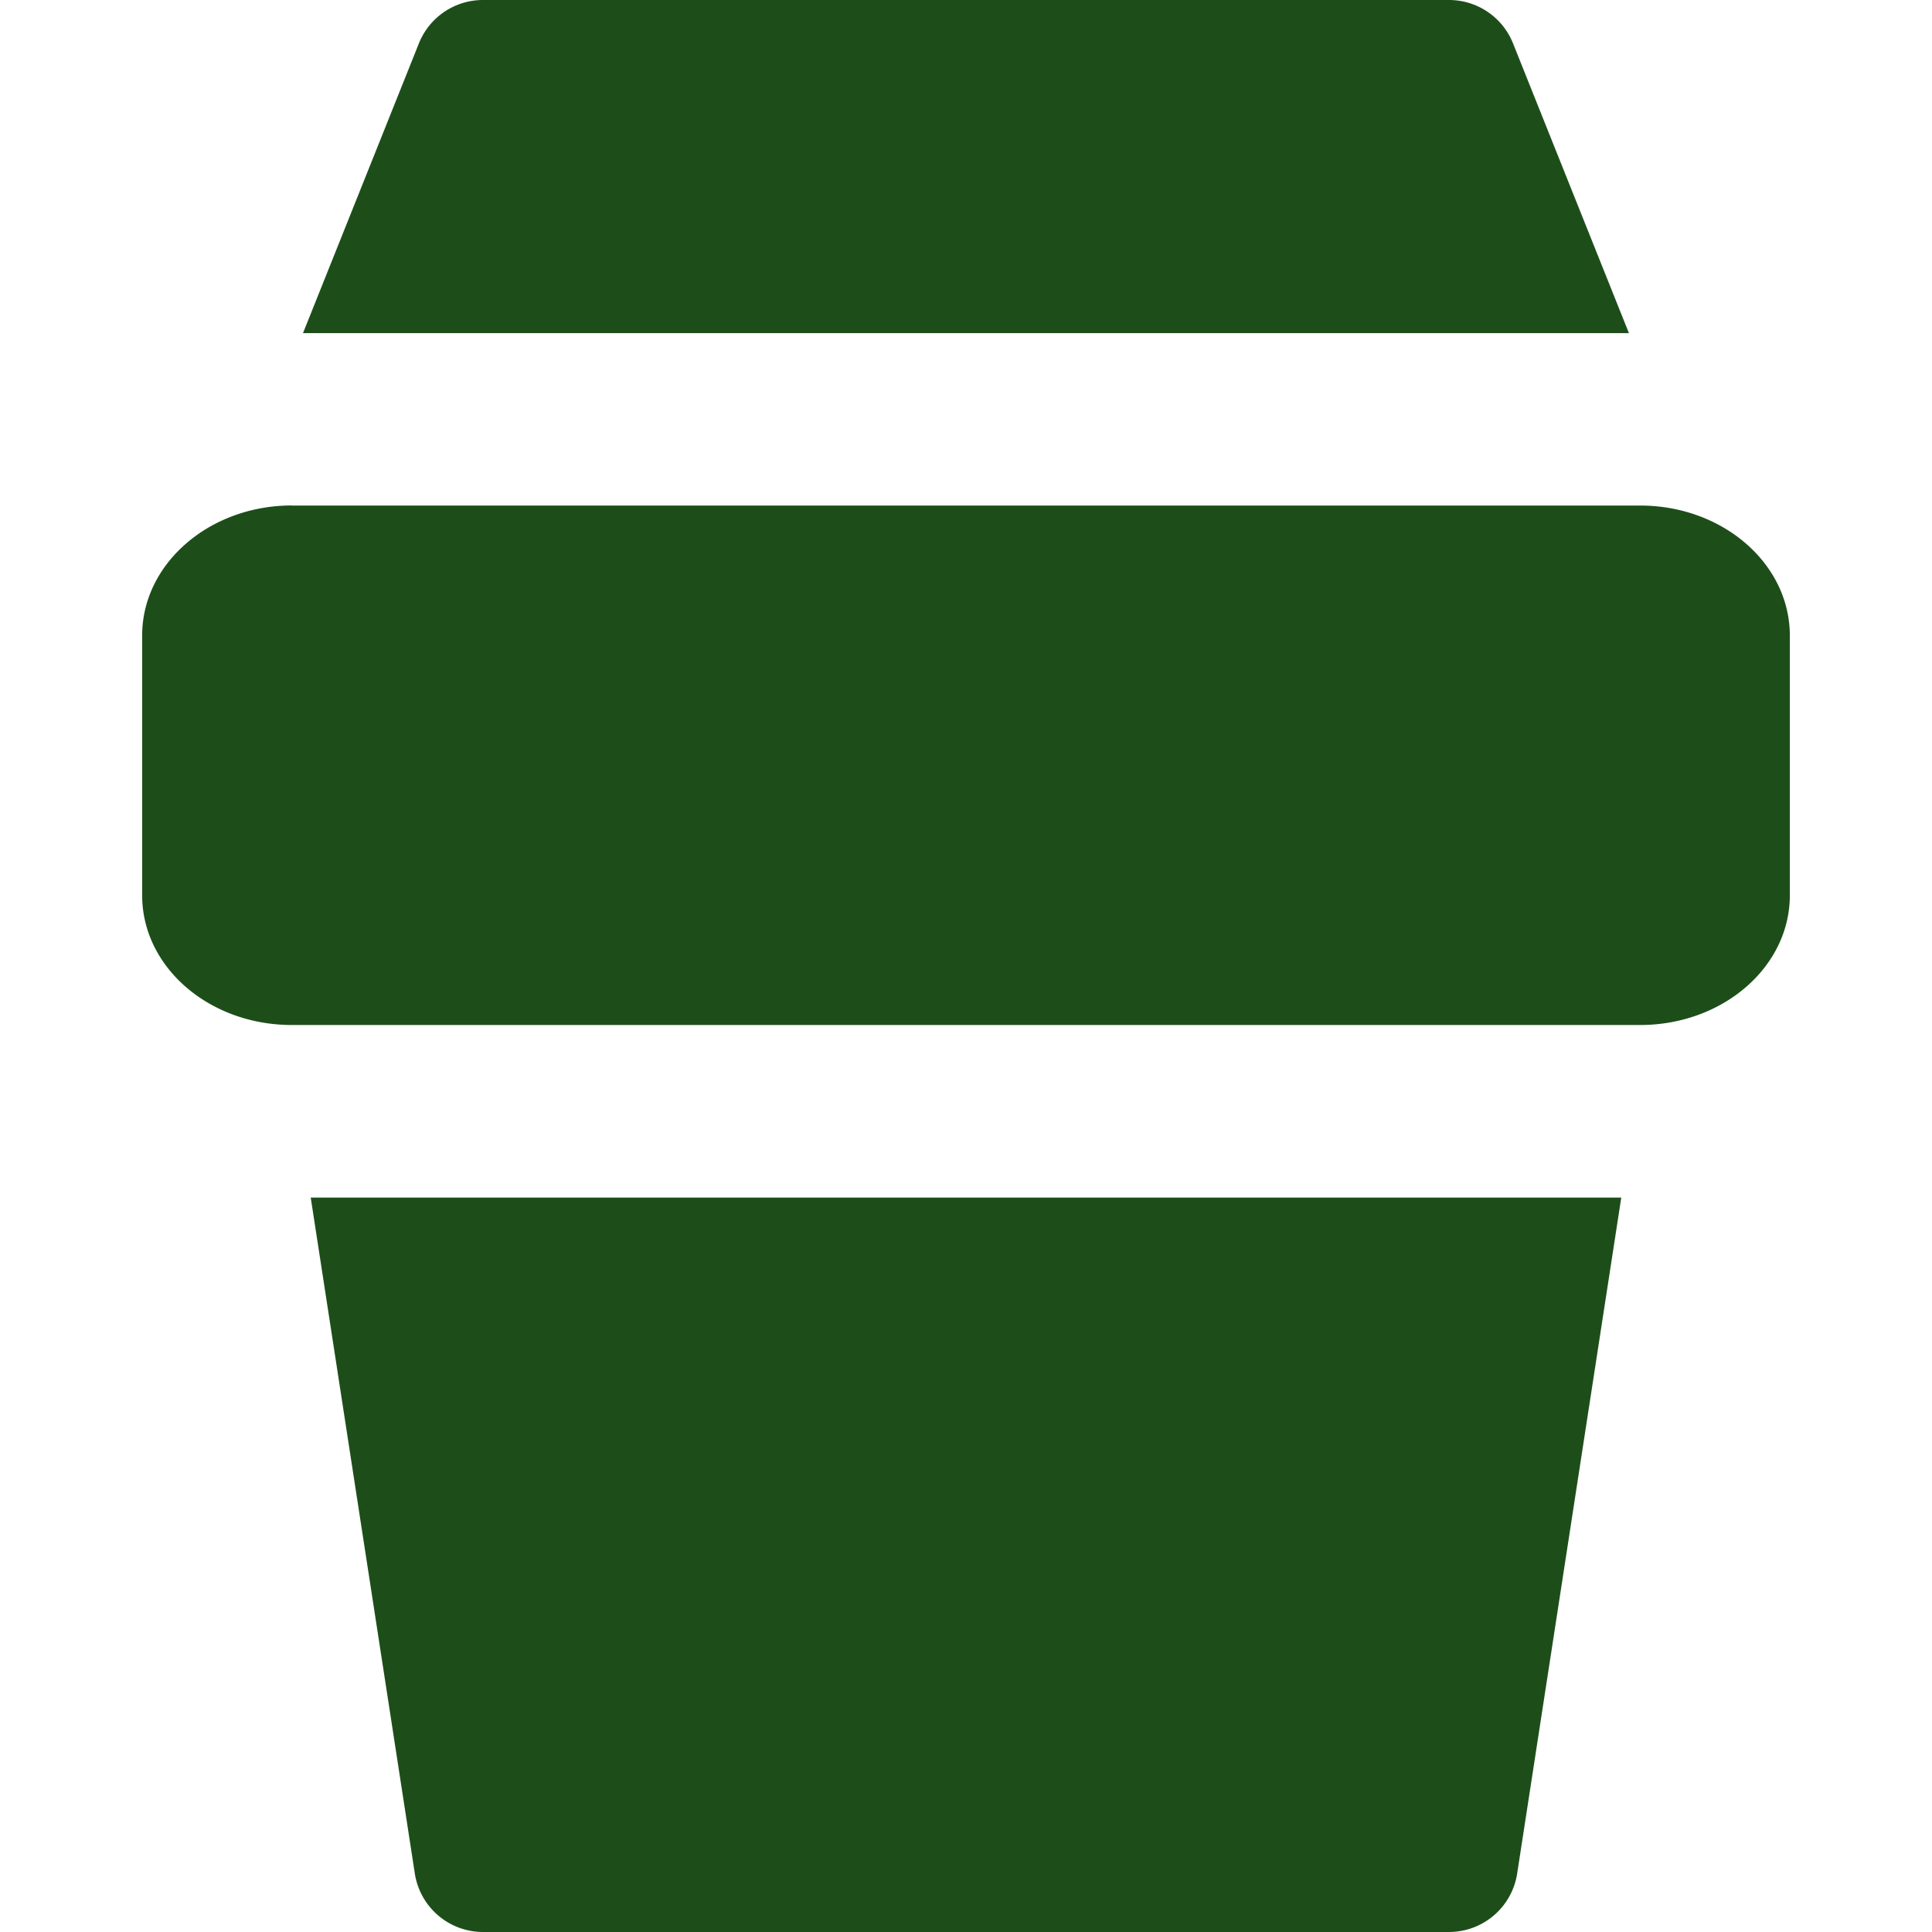 <svg xmlns="http://www.w3.org/2000/svg" width="24" height="24" fill="none"><g clip-path="url(#a)"><path fill="#1D4E1A" fill-rule="evenodd" d="M6 0a.857.857 0 0 0-.796.538l-1.44 3.6h16.471l-1.44-3.6A.856.856 0 0 0 18 0H6Zm-.847 23.273L3.86 14.877h16.28l-1.293 8.396A.857.857 0 0 1 18 24H6a.857.857 0 0 1-.847-.727ZM3.627 6.28h16.747c1.029 0 1.86.724 1.86 1.615v3.227c0 .891-.833 1.611-1.86 1.611H3.626c-1.029 0-1.86-.72-1.86-1.611V7.894c0-.891.834-1.615 1.861-1.615Z" clip-rule="evenodd"/></g><defs><clipPath id="a"><path fill="#fff" d="M0 0h24v24H0z"/></clipPath></defs></svg>